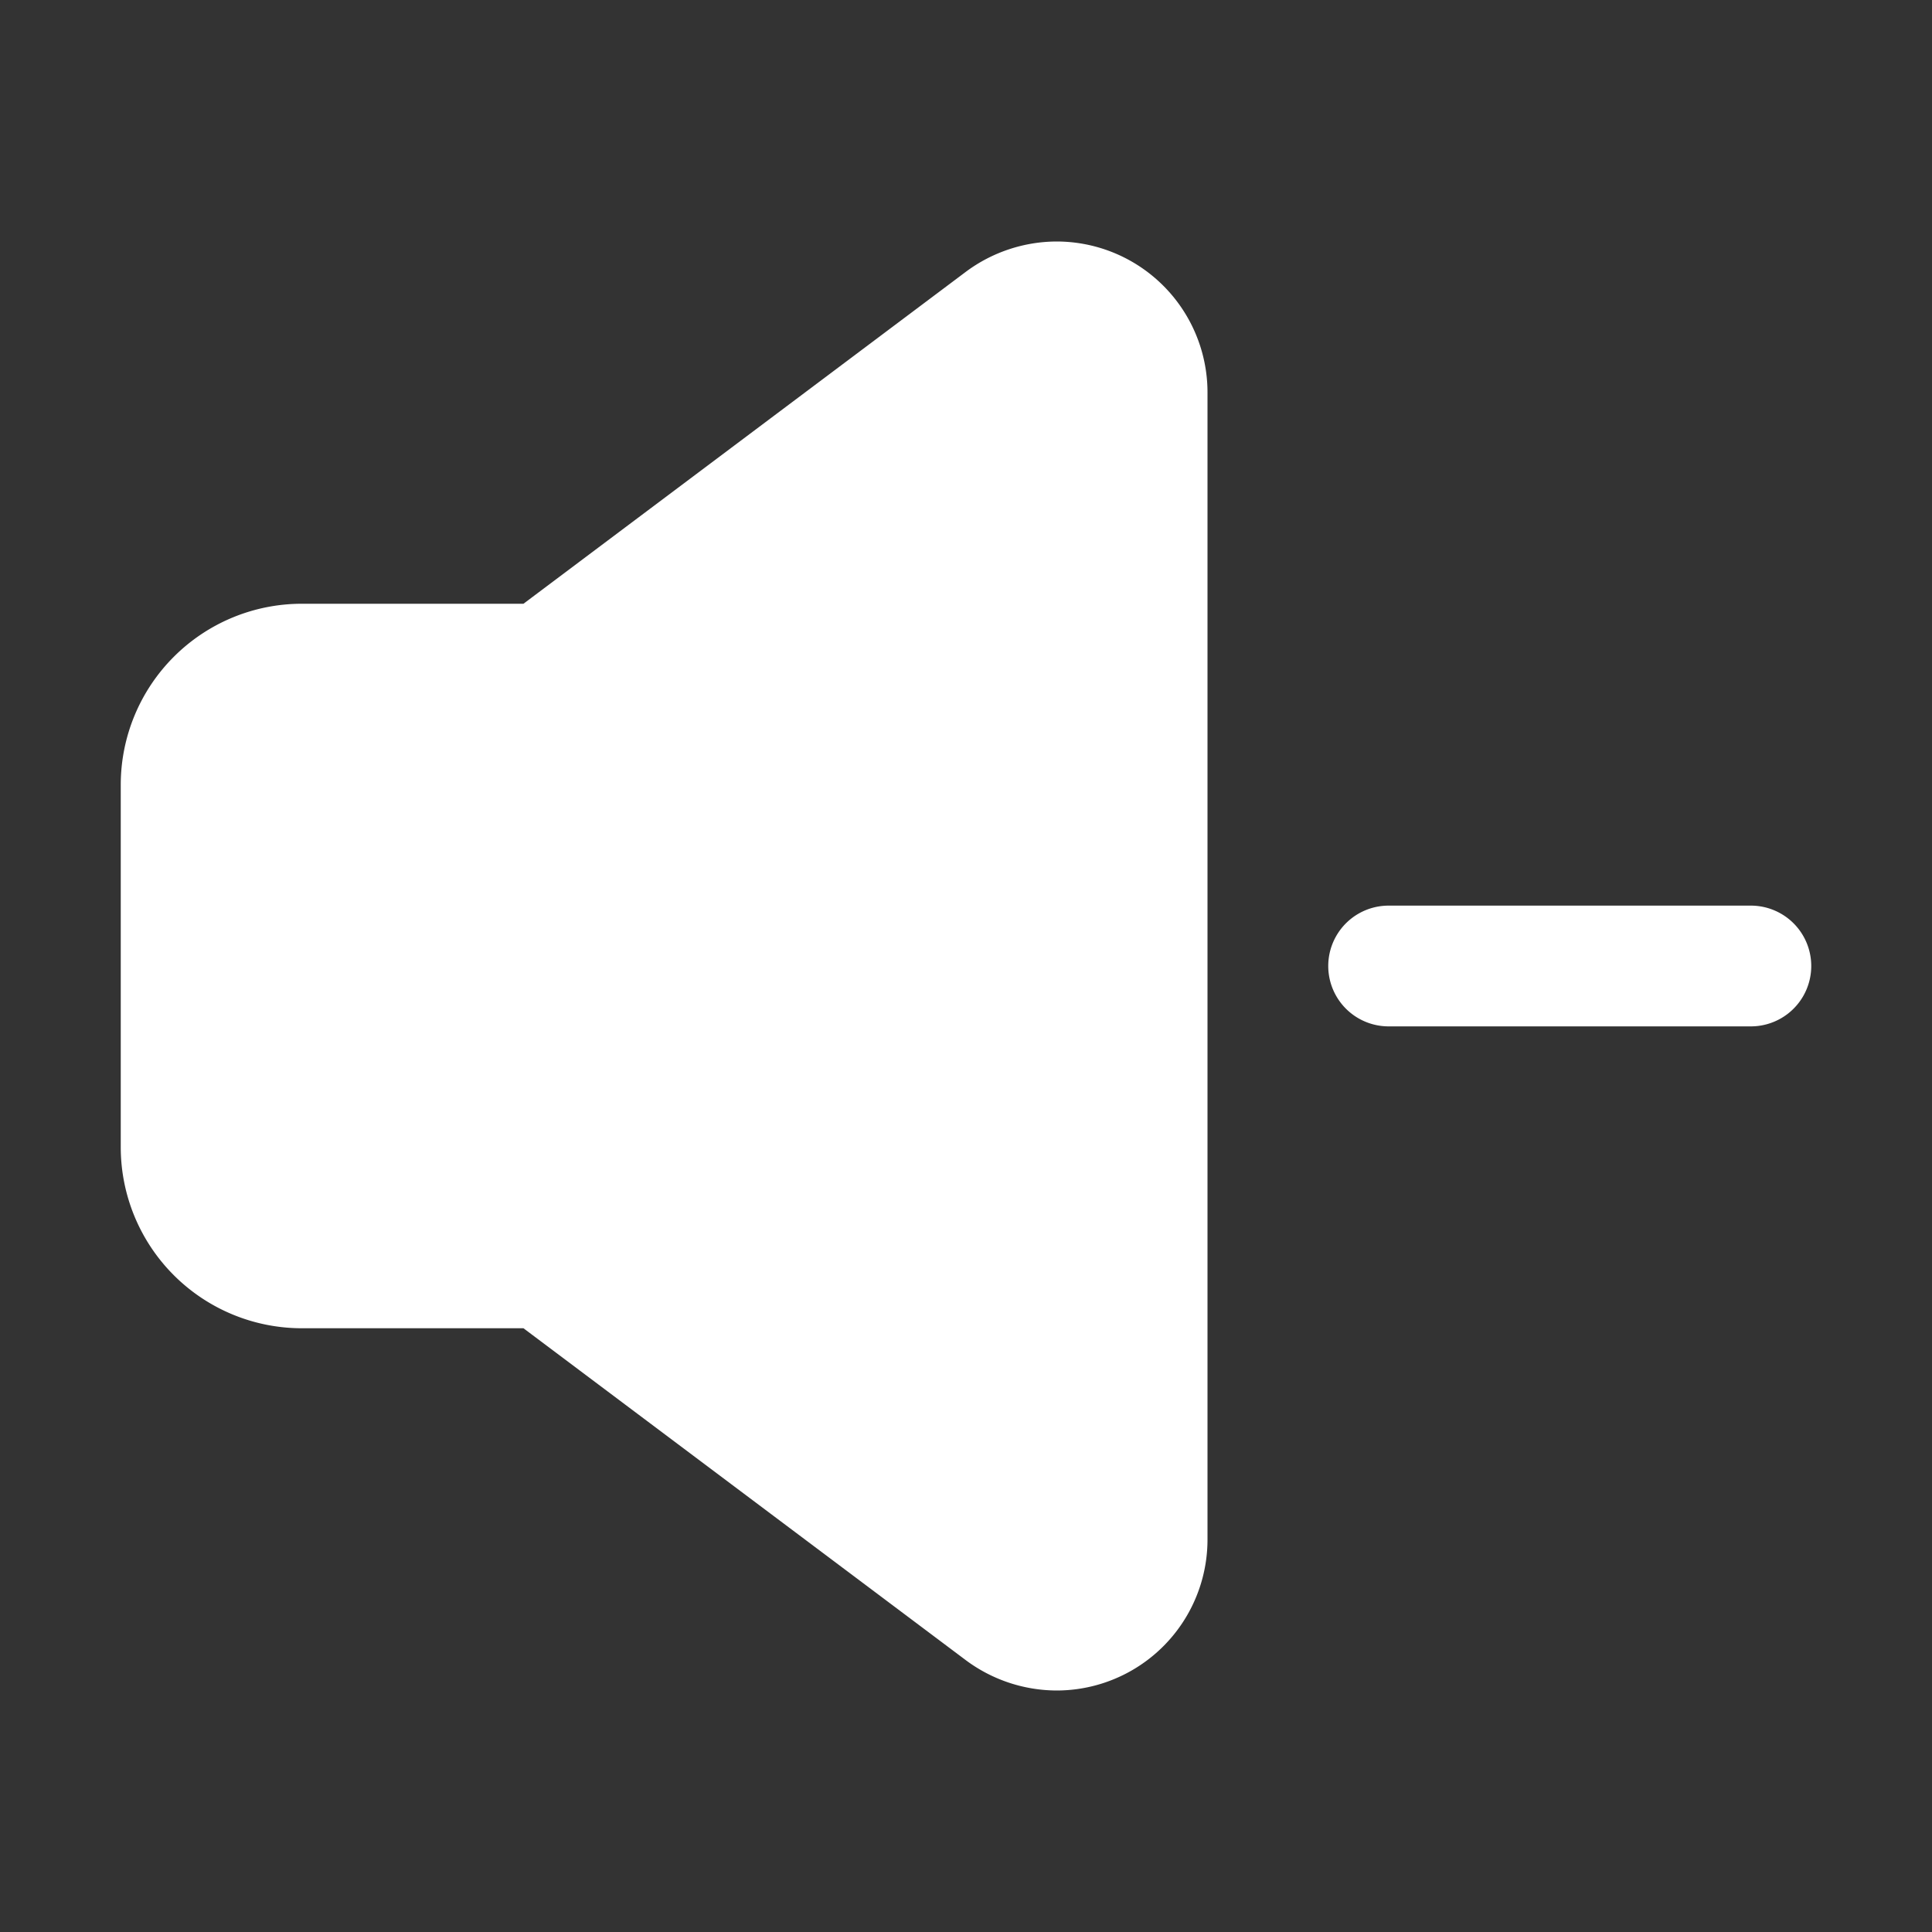 <svg xmlns="http://www.w3.org/2000/svg" version="1.1" xmlns:xlink="http://www.w3.org/1999/xlink" xmlns:svgjs="http://svgjs.com/svgjs" width="512" height="512" x="0" y="0" viewBox="0 0 32 32" style="enable-background:new 0 0 512 512" xml:space="preserve" class=""><rect x="0" y="0" width="32" height="32" fill="#333333" stroke="none"/><g><g data-name="10-Volume-down"><path d="M29 15h-6a1 1 0 0 0 0 2h6a1 1 0 0 0 0-2zM17.5 4a2.53 2.53 0 0 0-1.5.5L8.67 10H5a3 3 0 0 0-3 3v6a3 3 0 0 0 3 3h3.67L16 27.5a2.53 2.53 0 0 0 1.5.5 2.5 2.5 0 0 0 2.5-2.5v-19A2.5 2.5 0 0 0 17.5 4z" fill="#ffffff" data-original="#000000" opacity="1" class=""></path></g></g></svg>